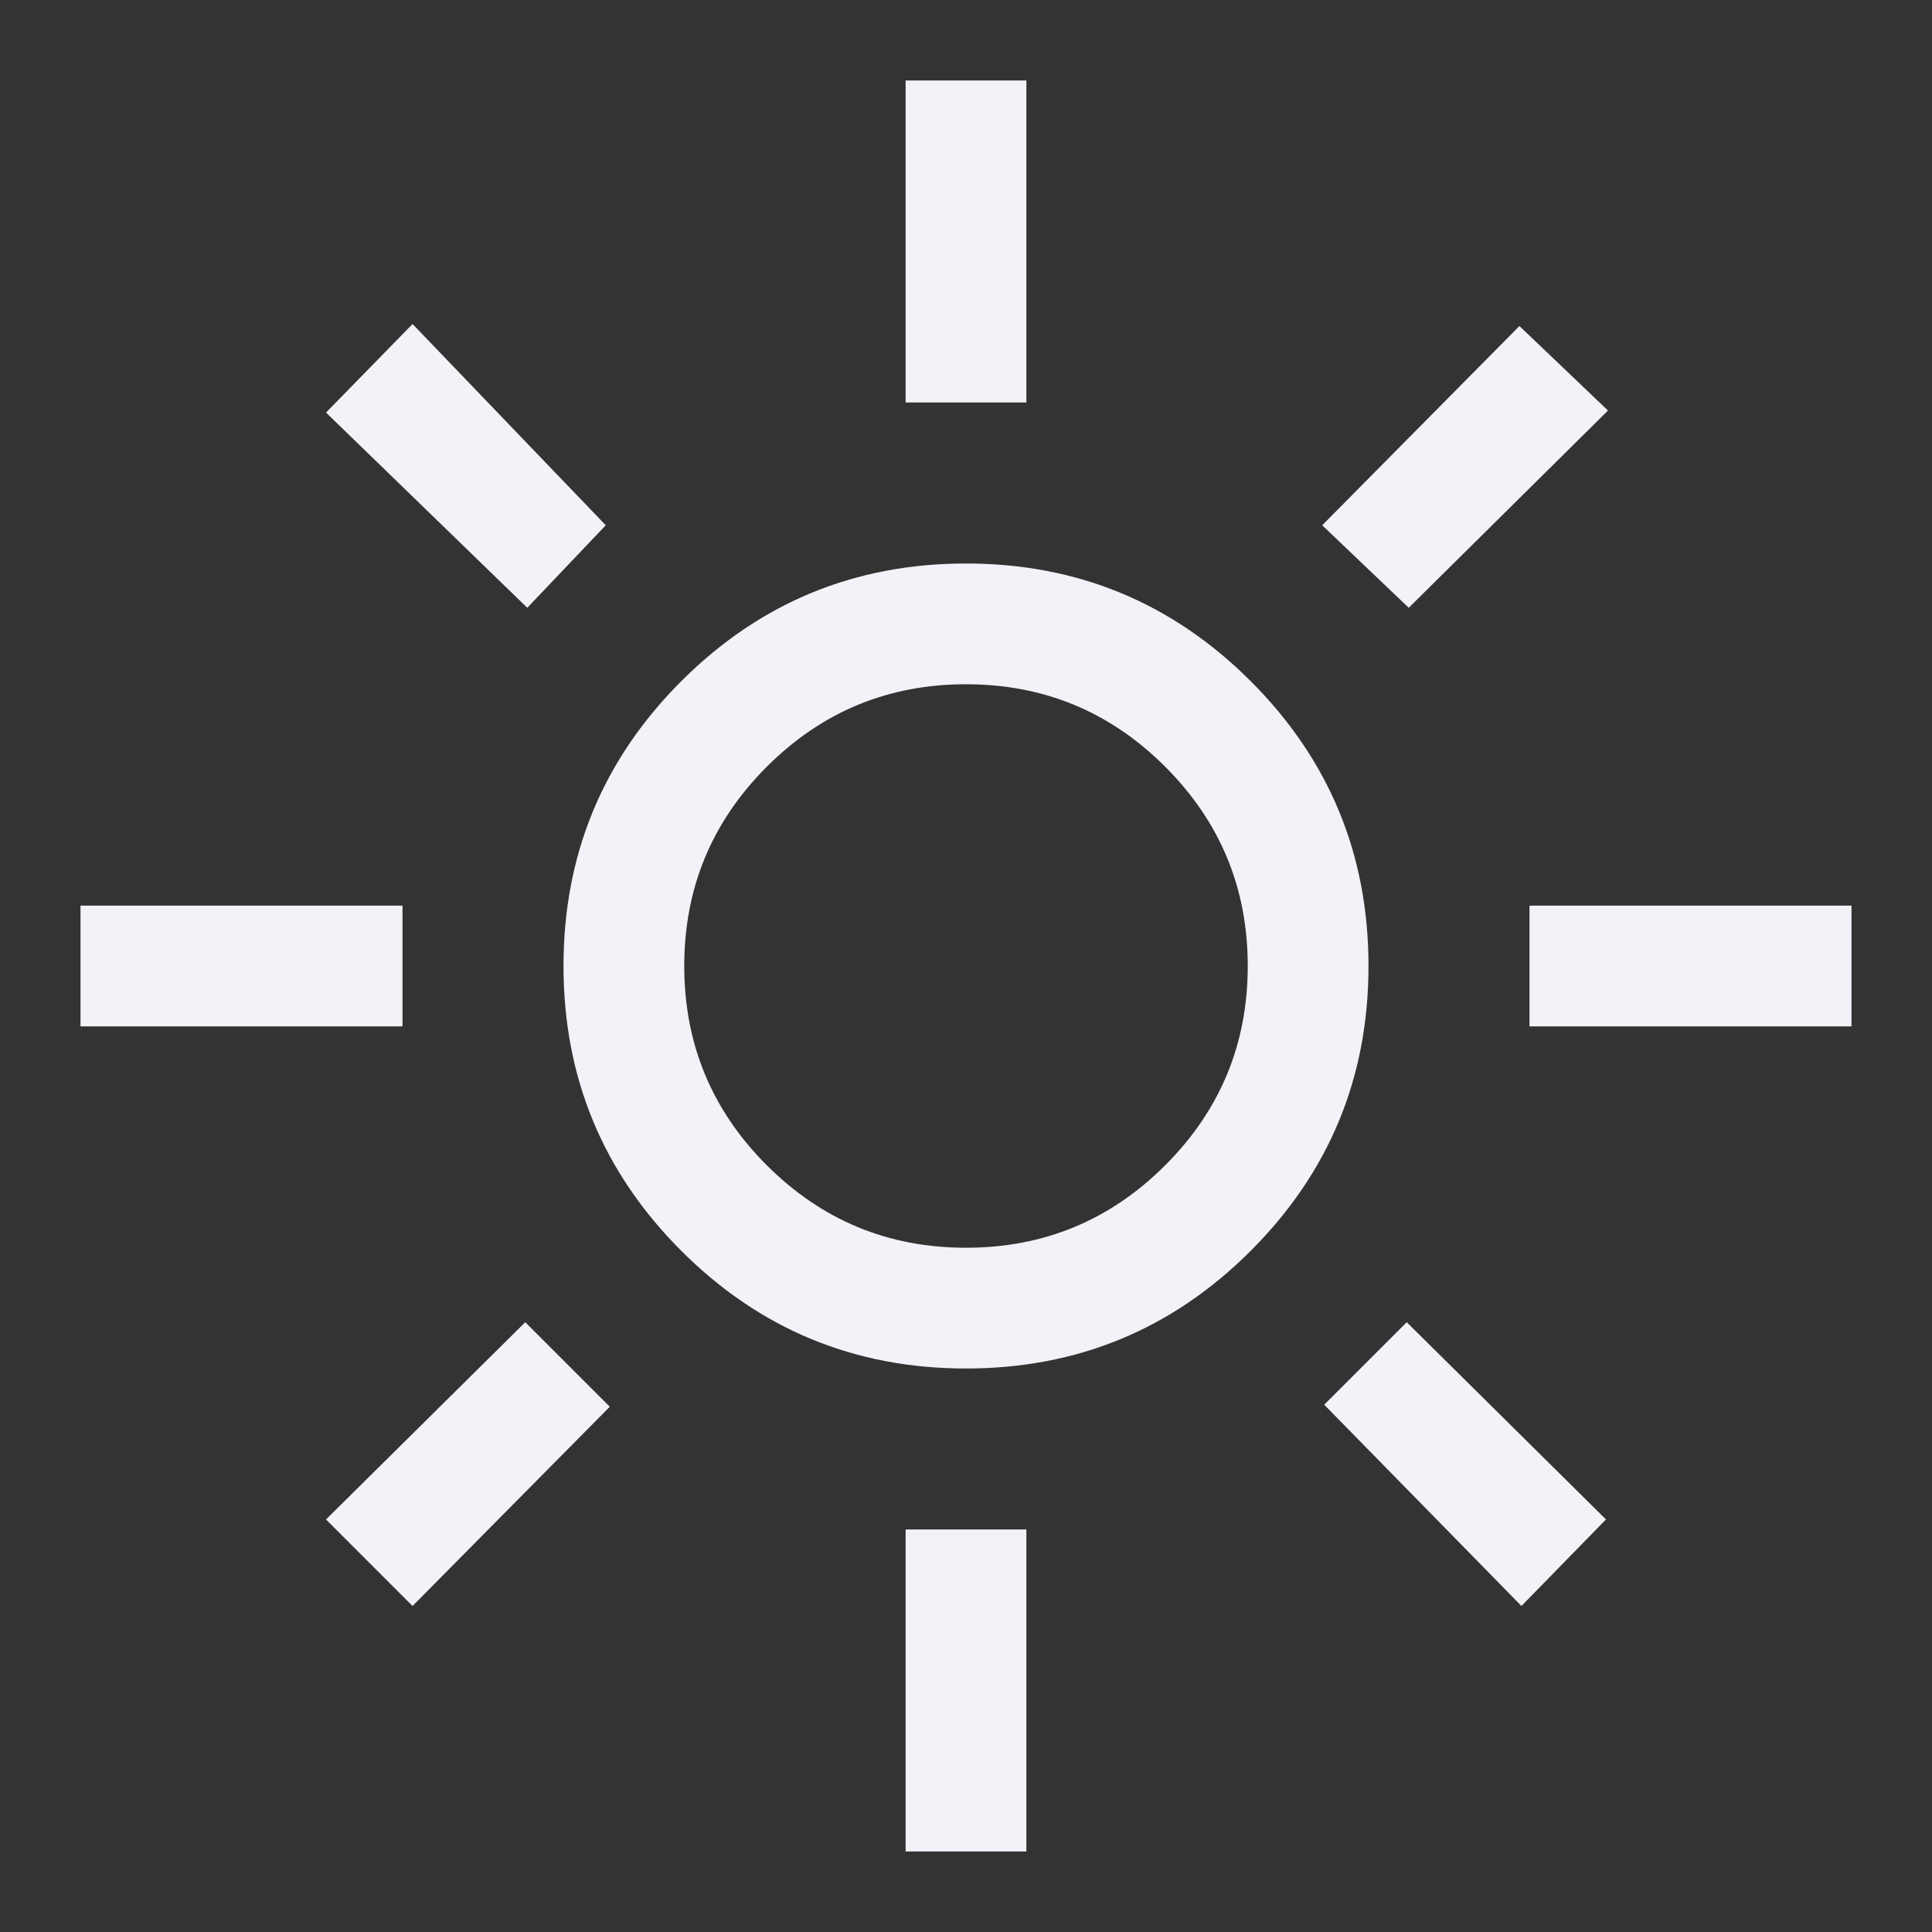 <svg xmlns="http://www.w3.org/2000/svg" height="48px" viewBox="0 -960 960 960" width="48px" fill="#F2F3F8"><rect x="0" y="-960" width="960" height="960" fill="#333333" stroke="none"/><path d="M480-340q58 0 99-41t41-99q0-58-41-99t-99-41q-58 0-99 41t-41 99q0 58 41 99t99 41Zm0 60q-83 0-141.5-58.5T280-480q0-83 58.5-141.5T480-680q83 0 141.5 58.5T680-480q0 83-58.5 141.5T480-280ZM200-450H40v-60h160v60Zm720 0H760v-60h160v60ZM450-760v-160h60v160h-60Zm0 720v-160h60v160h-60ZM262-658l-100-97 43-44 96 100-39 41Zm494 496-98-100 41-41 99 98-42 43Zm-99-537 98-99 44 42-99 98-43-41ZM162-205l99-98 42 42-98 99-43-43Zm318-275Z"/></svg>